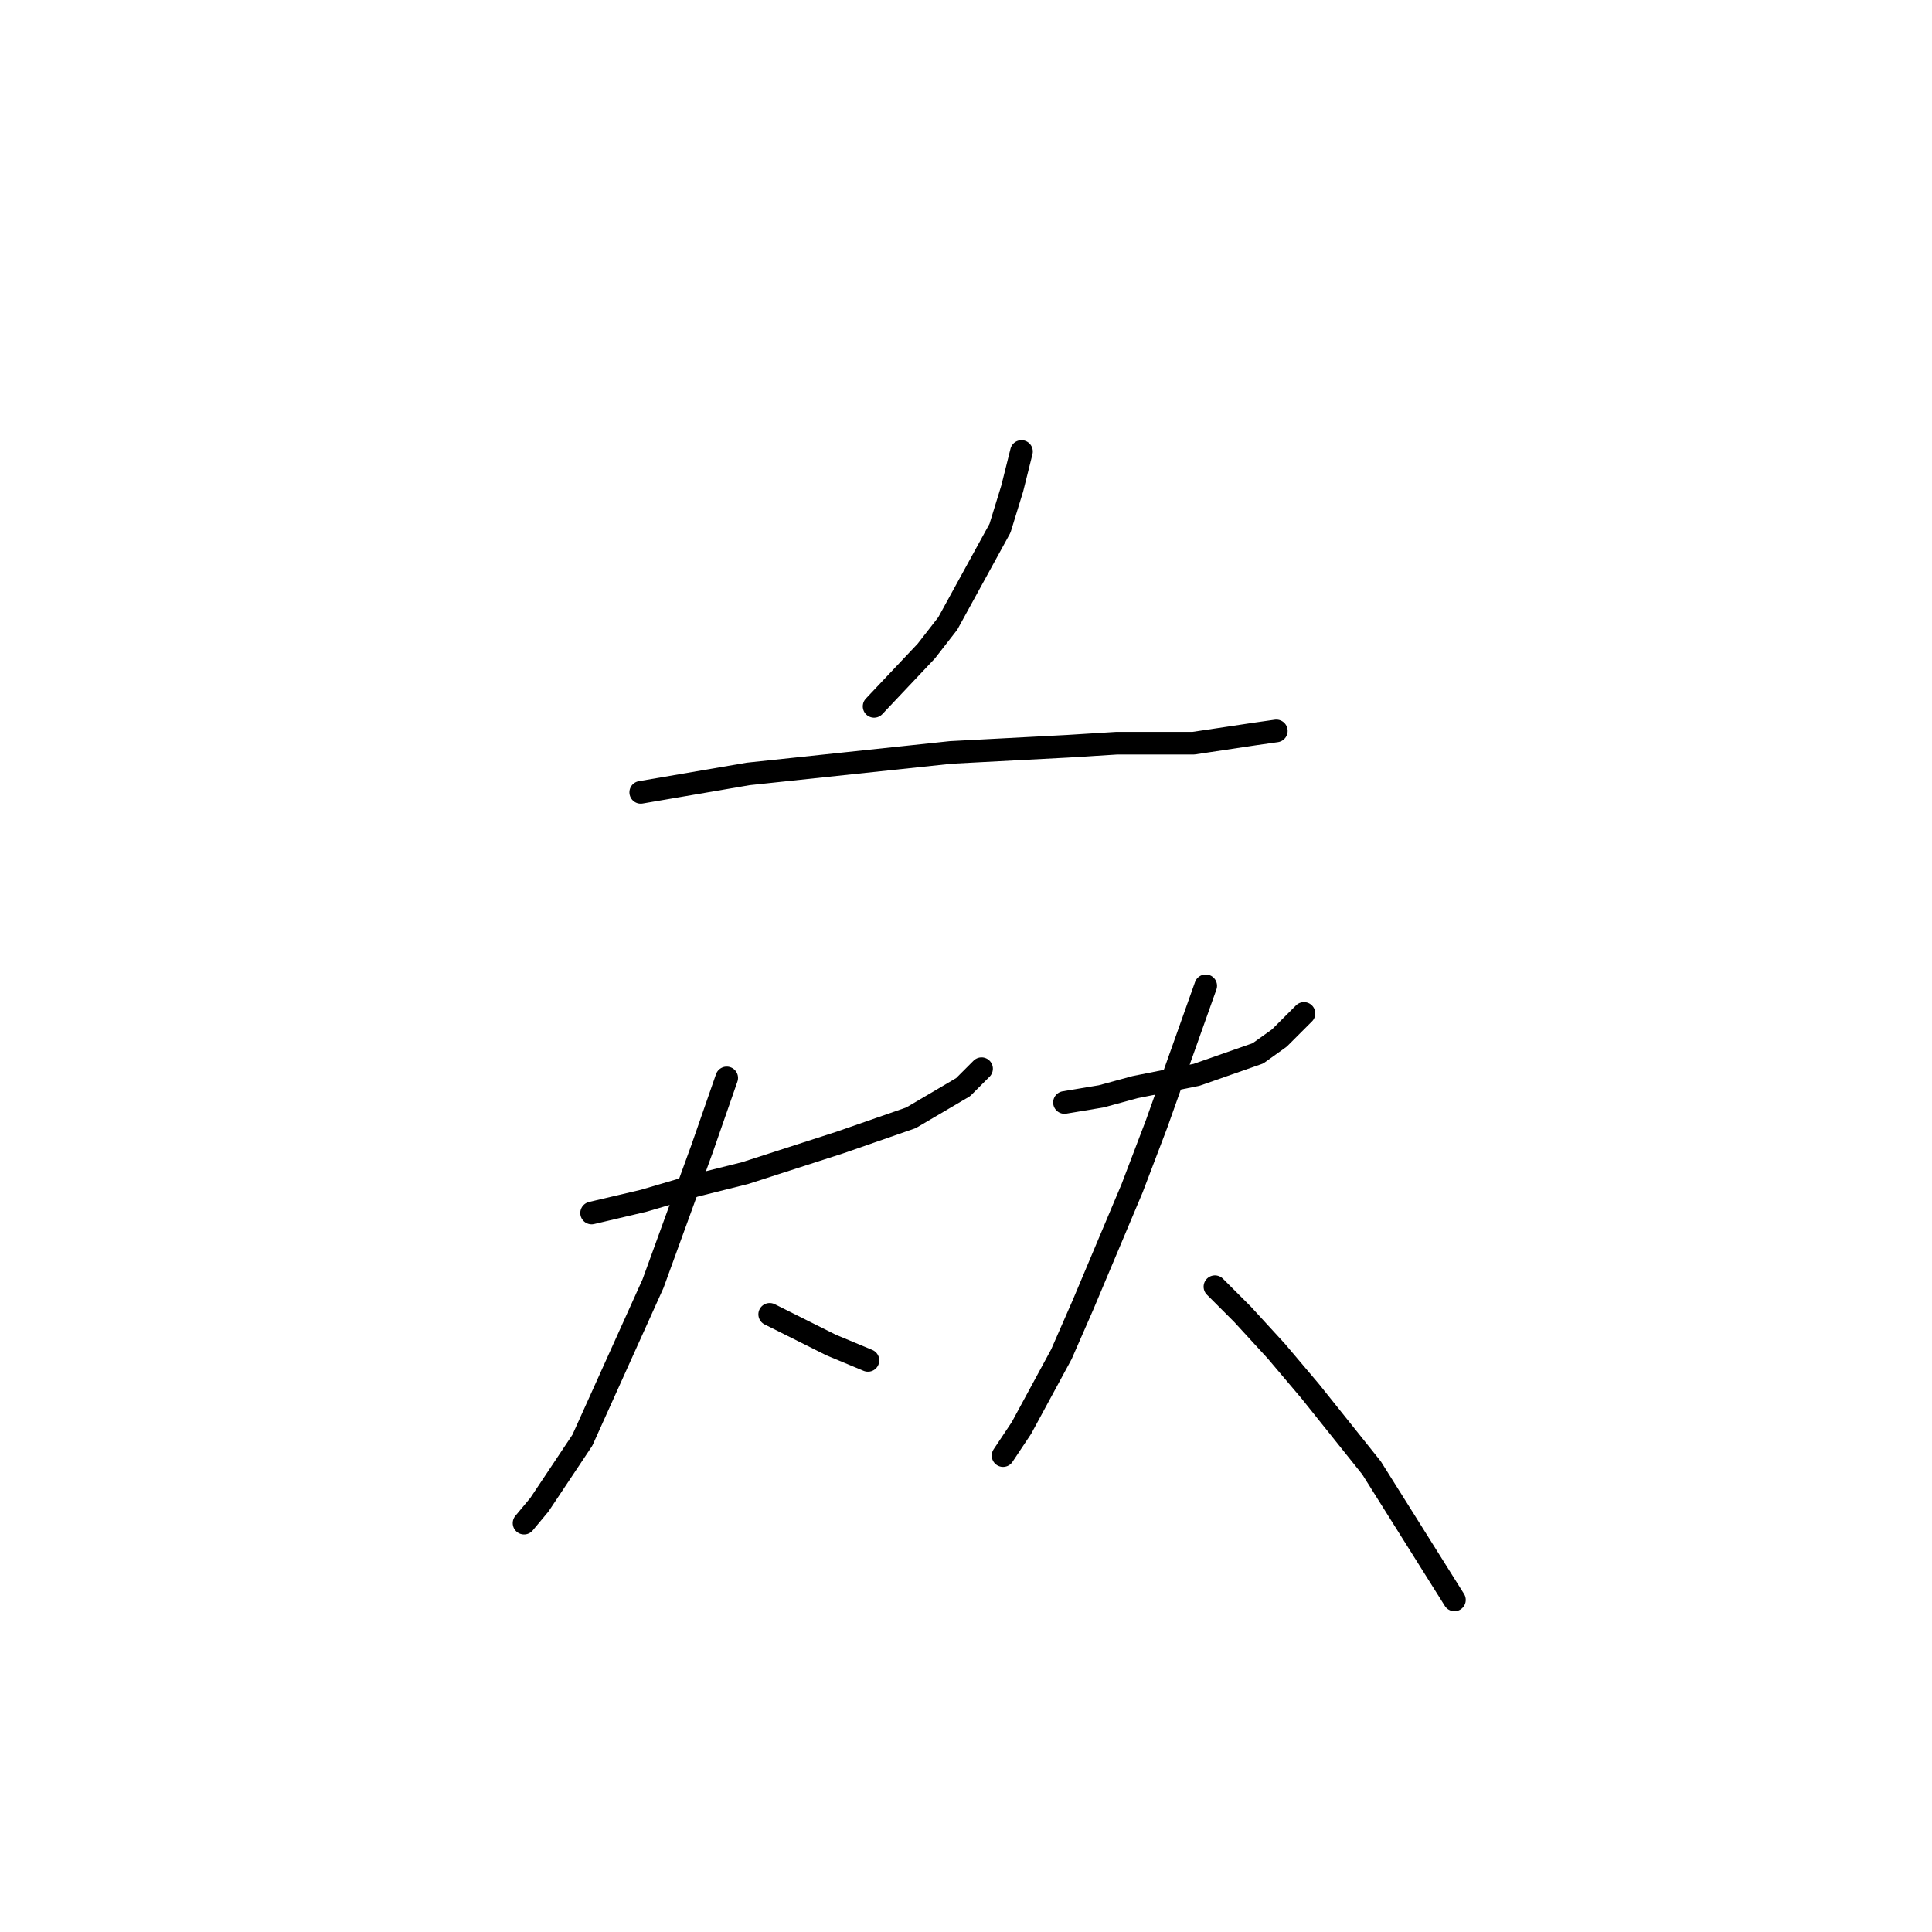 <?xml version="1.0" standalone="no"?>
    <svg width="256" height="256" xmlns="http://www.w3.org/2000/svg" version="1.1">
    <polyline stroke="black" stroke-width="3" stroke-linecap="round" fill="transparent" stroke-linejoin="round" points="135.351 59.826 134.131 64.708 132.503 69.997 125.586 82.61 122.738 86.272 115.822 93.596 115.822 93.596 " />
        <polyline stroke="black" stroke-width="3" stroke-linecap="round" fill="transparent" stroke-linejoin="round" points="84.9 104.988 99.14 102.547 125.993 99.699 141.454 98.885 147.964 98.478 158.136 98.478 166.273 97.257 169.121 96.851 169.121 96.851 " />
        <polyline stroke="black" stroke-width="3" stroke-linecap="round" fill="transparent" stroke-linejoin="round" points="78.39 160.729 85.306 159.102 92.223 157.067 98.733 155.44 111.346 151.371 120.704 148.116 127.621 144.047 130.062 141.606 130.062 141.606 " />
        <polyline stroke="black" stroke-width="3" stroke-linecap="round" fill="transparent" stroke-linejoin="round" points="96.292 142.827 93.037 152.185 86.527 170.087 77.169 190.837 71.473 199.382 69.438 201.823 69.438 201.823 " />
        <polyline stroke="black" stroke-width="3" stroke-linecap="round" fill="transparent" stroke-linejoin="round" points="101.988 174.156 107.684 177.004 110.125 178.224 115.008 180.259 115.008 180.259 " />
        <polyline stroke="black" stroke-width="3" stroke-linecap="round" fill="transparent" stroke-linejoin="round" points="141.047 146.082 145.93 145.268 150.405 144.047 154.474 143.234 158.543 142.42 166.68 139.572 169.528 137.537 172.783 134.283 172.783 134.283 " />
        <polyline stroke="black" stroke-width="3" stroke-linecap="round" fill="transparent" stroke-linejoin="round" points="159.763 130.621 153.253 148.93 149.999 157.474 143.489 172.935 140.641 179.445 135.351 189.21 132.91 192.872 132.91 192.872 " />
        <polyline stroke="black" stroke-width="3" stroke-linecap="round" fill="transparent" stroke-linejoin="round" points="160.984 170.494 164.646 174.156 169.121 179.038 173.597 184.327 181.734 194.499 192.72 211.995 192.72 211.995 " />
        </svg>